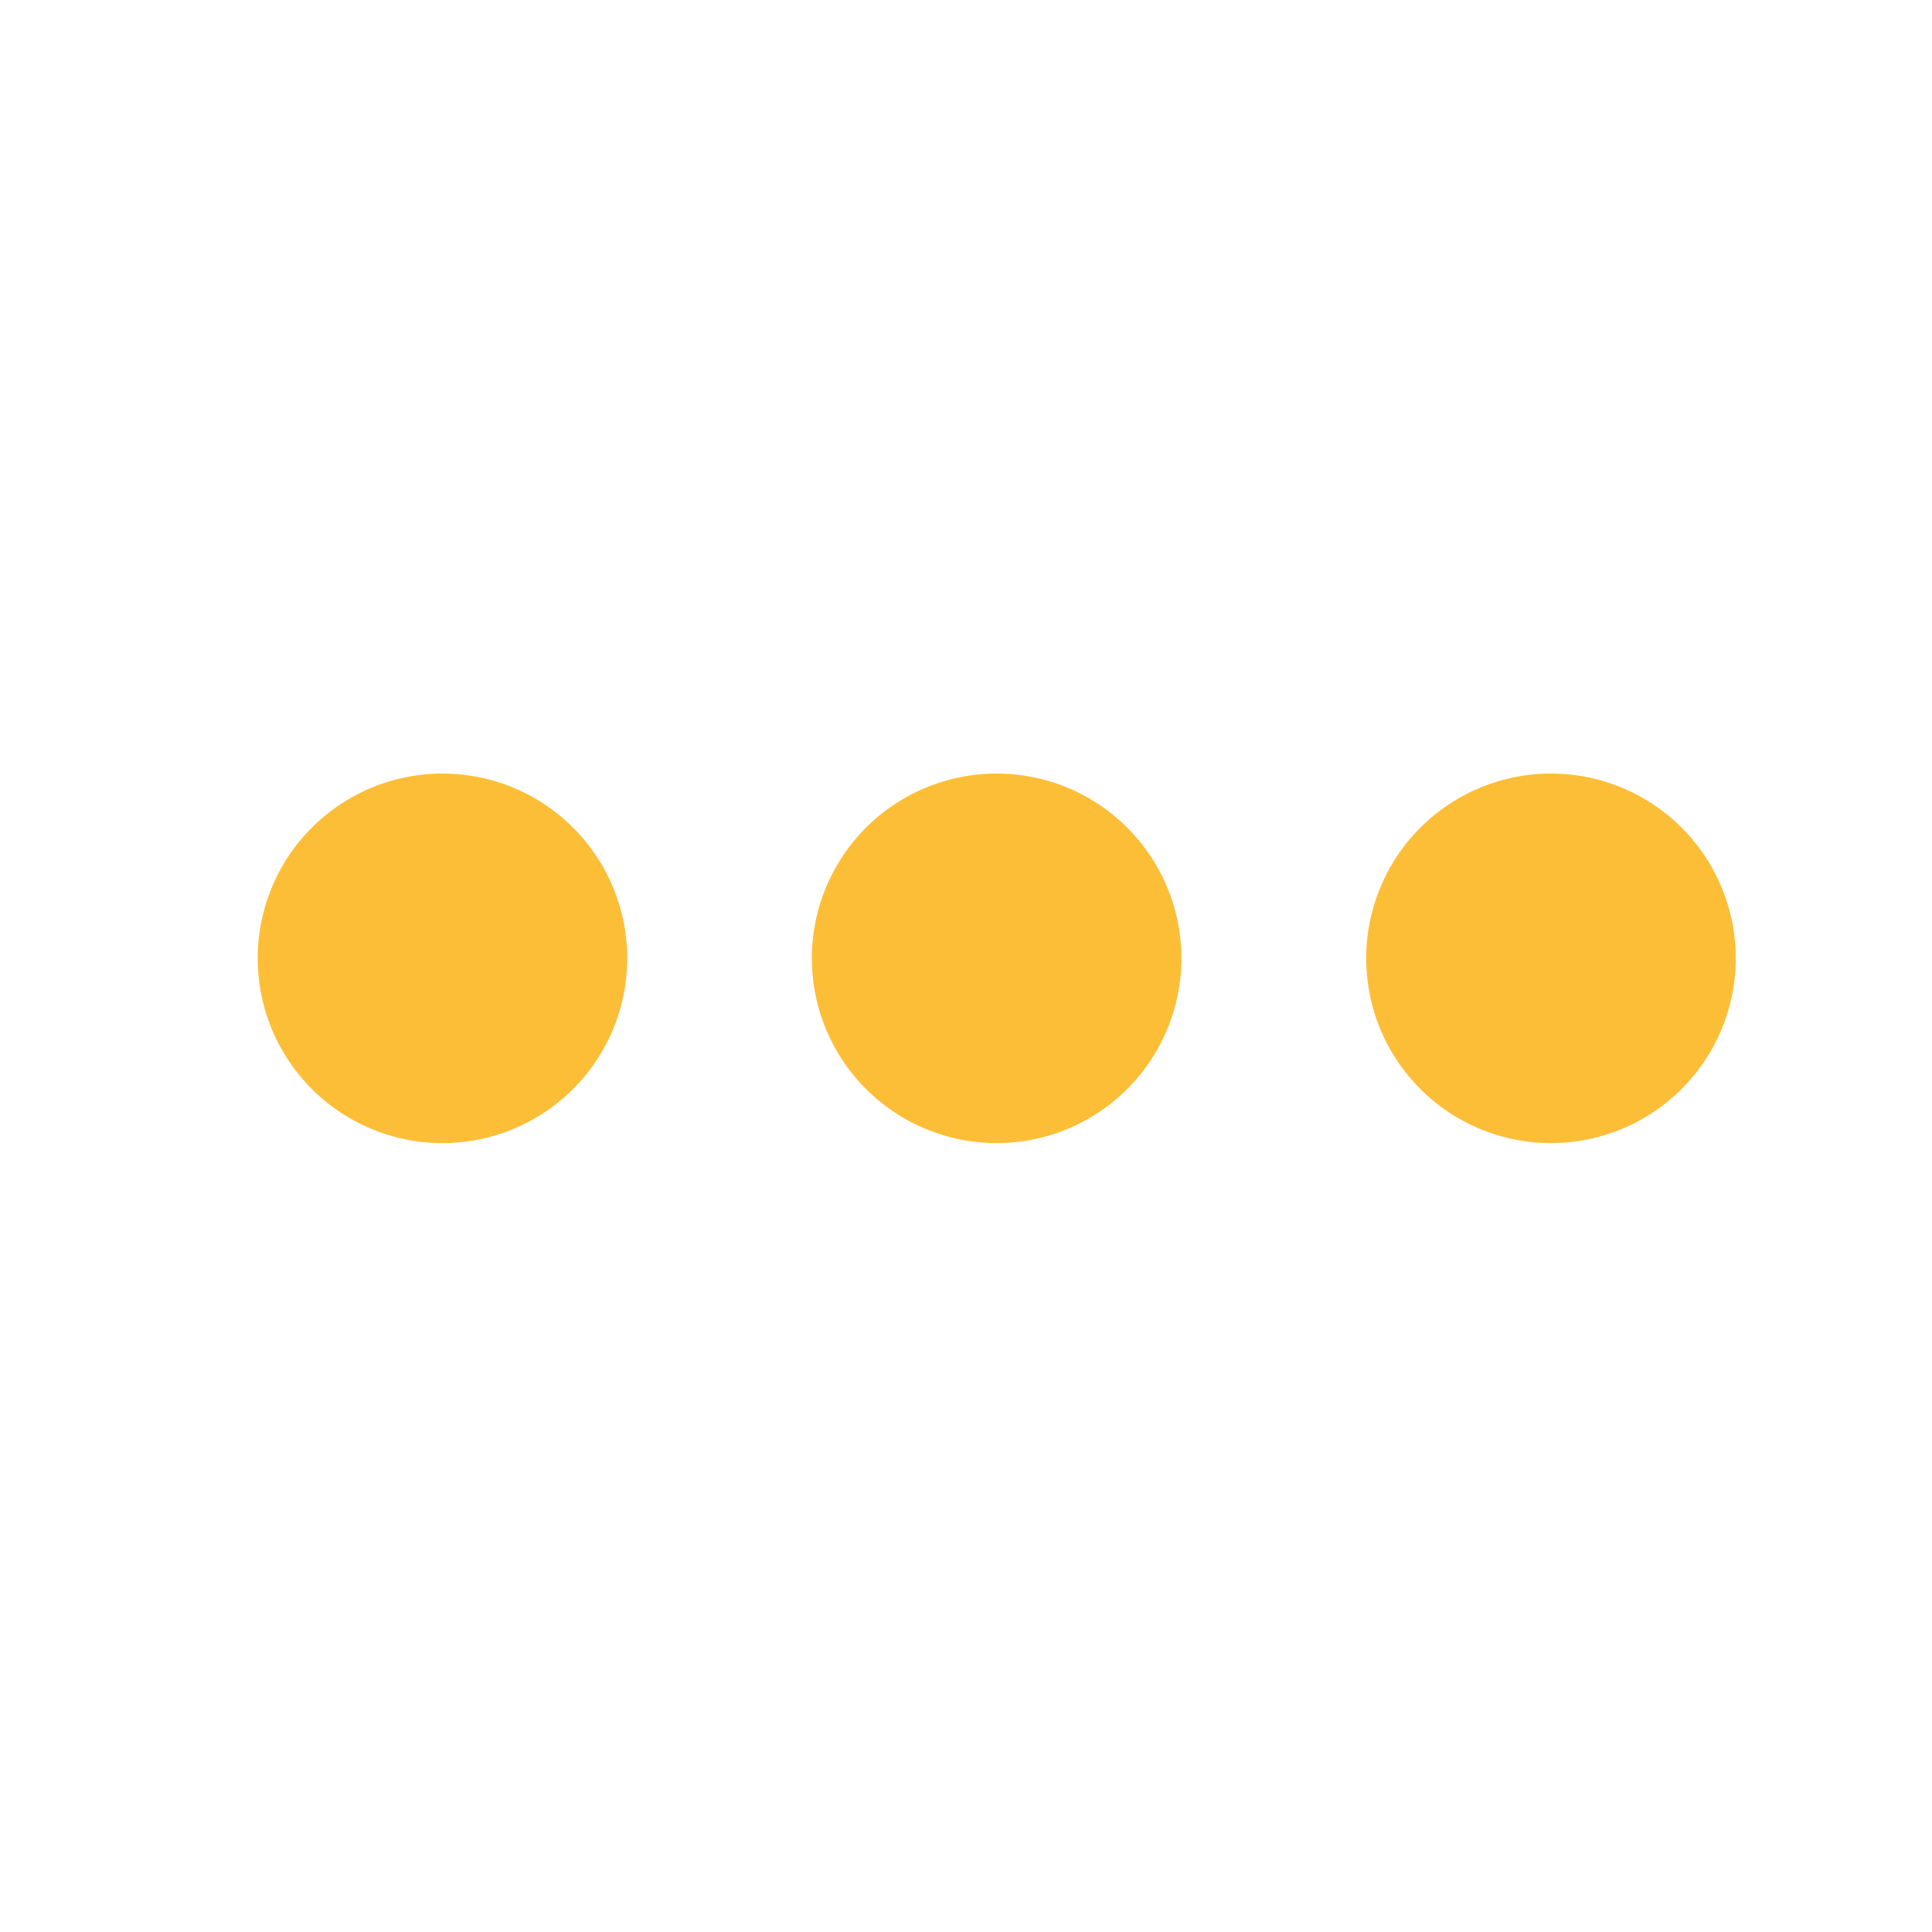<svg xmlns="http://www.w3.org/2000/svg" xmlns:xlink="http://www.w3.org/1999/xlink" width="30" height="30" viewBox="0 0 30 30">
  <rect x="0" y="0" width="30" height="30" fill="#333333" stroke="none"/>
  <defs>
    <clipPath id="clip-more-confirmed">
      <rect width="30" height="30"/>
    </clipPath>
  </defs>
  <g id="more-confirmed" clip-path="url(#clip-more-confirmed)">
    <rect width="30" height="30" fill="#fff"/>
    <g id="_001-menu" data-name="001-menu" transform="translate(3.999 -181.321)">
      <path id="Path_9" data-name="Path 9" d="M391.564,194.173a2.869,2.869,0,1,1-4.057,0,2.869,2.869,0,0,1,4.057,0" transform="translate(-369.451 0)" fill="#fdbe37"/>
      <path id="Path_10" data-name="Path 10" d="M198.231,194.173a2.869,2.869,0,1,1-4.057,0,2.869,2.869,0,0,1,4.057,0" transform="translate(-184.726 0)" fill="#fdbe37"/>
      <path id="Path_11" data-name="Path 11" d="M4.9,194.173a2.869,2.869,0,1,1-4.057,0,2.869,2.869,0,0,1,4.057,0" transform="translate(0 0)" fill="#fdbe37"/>
    </g>
  </g>
</svg>
